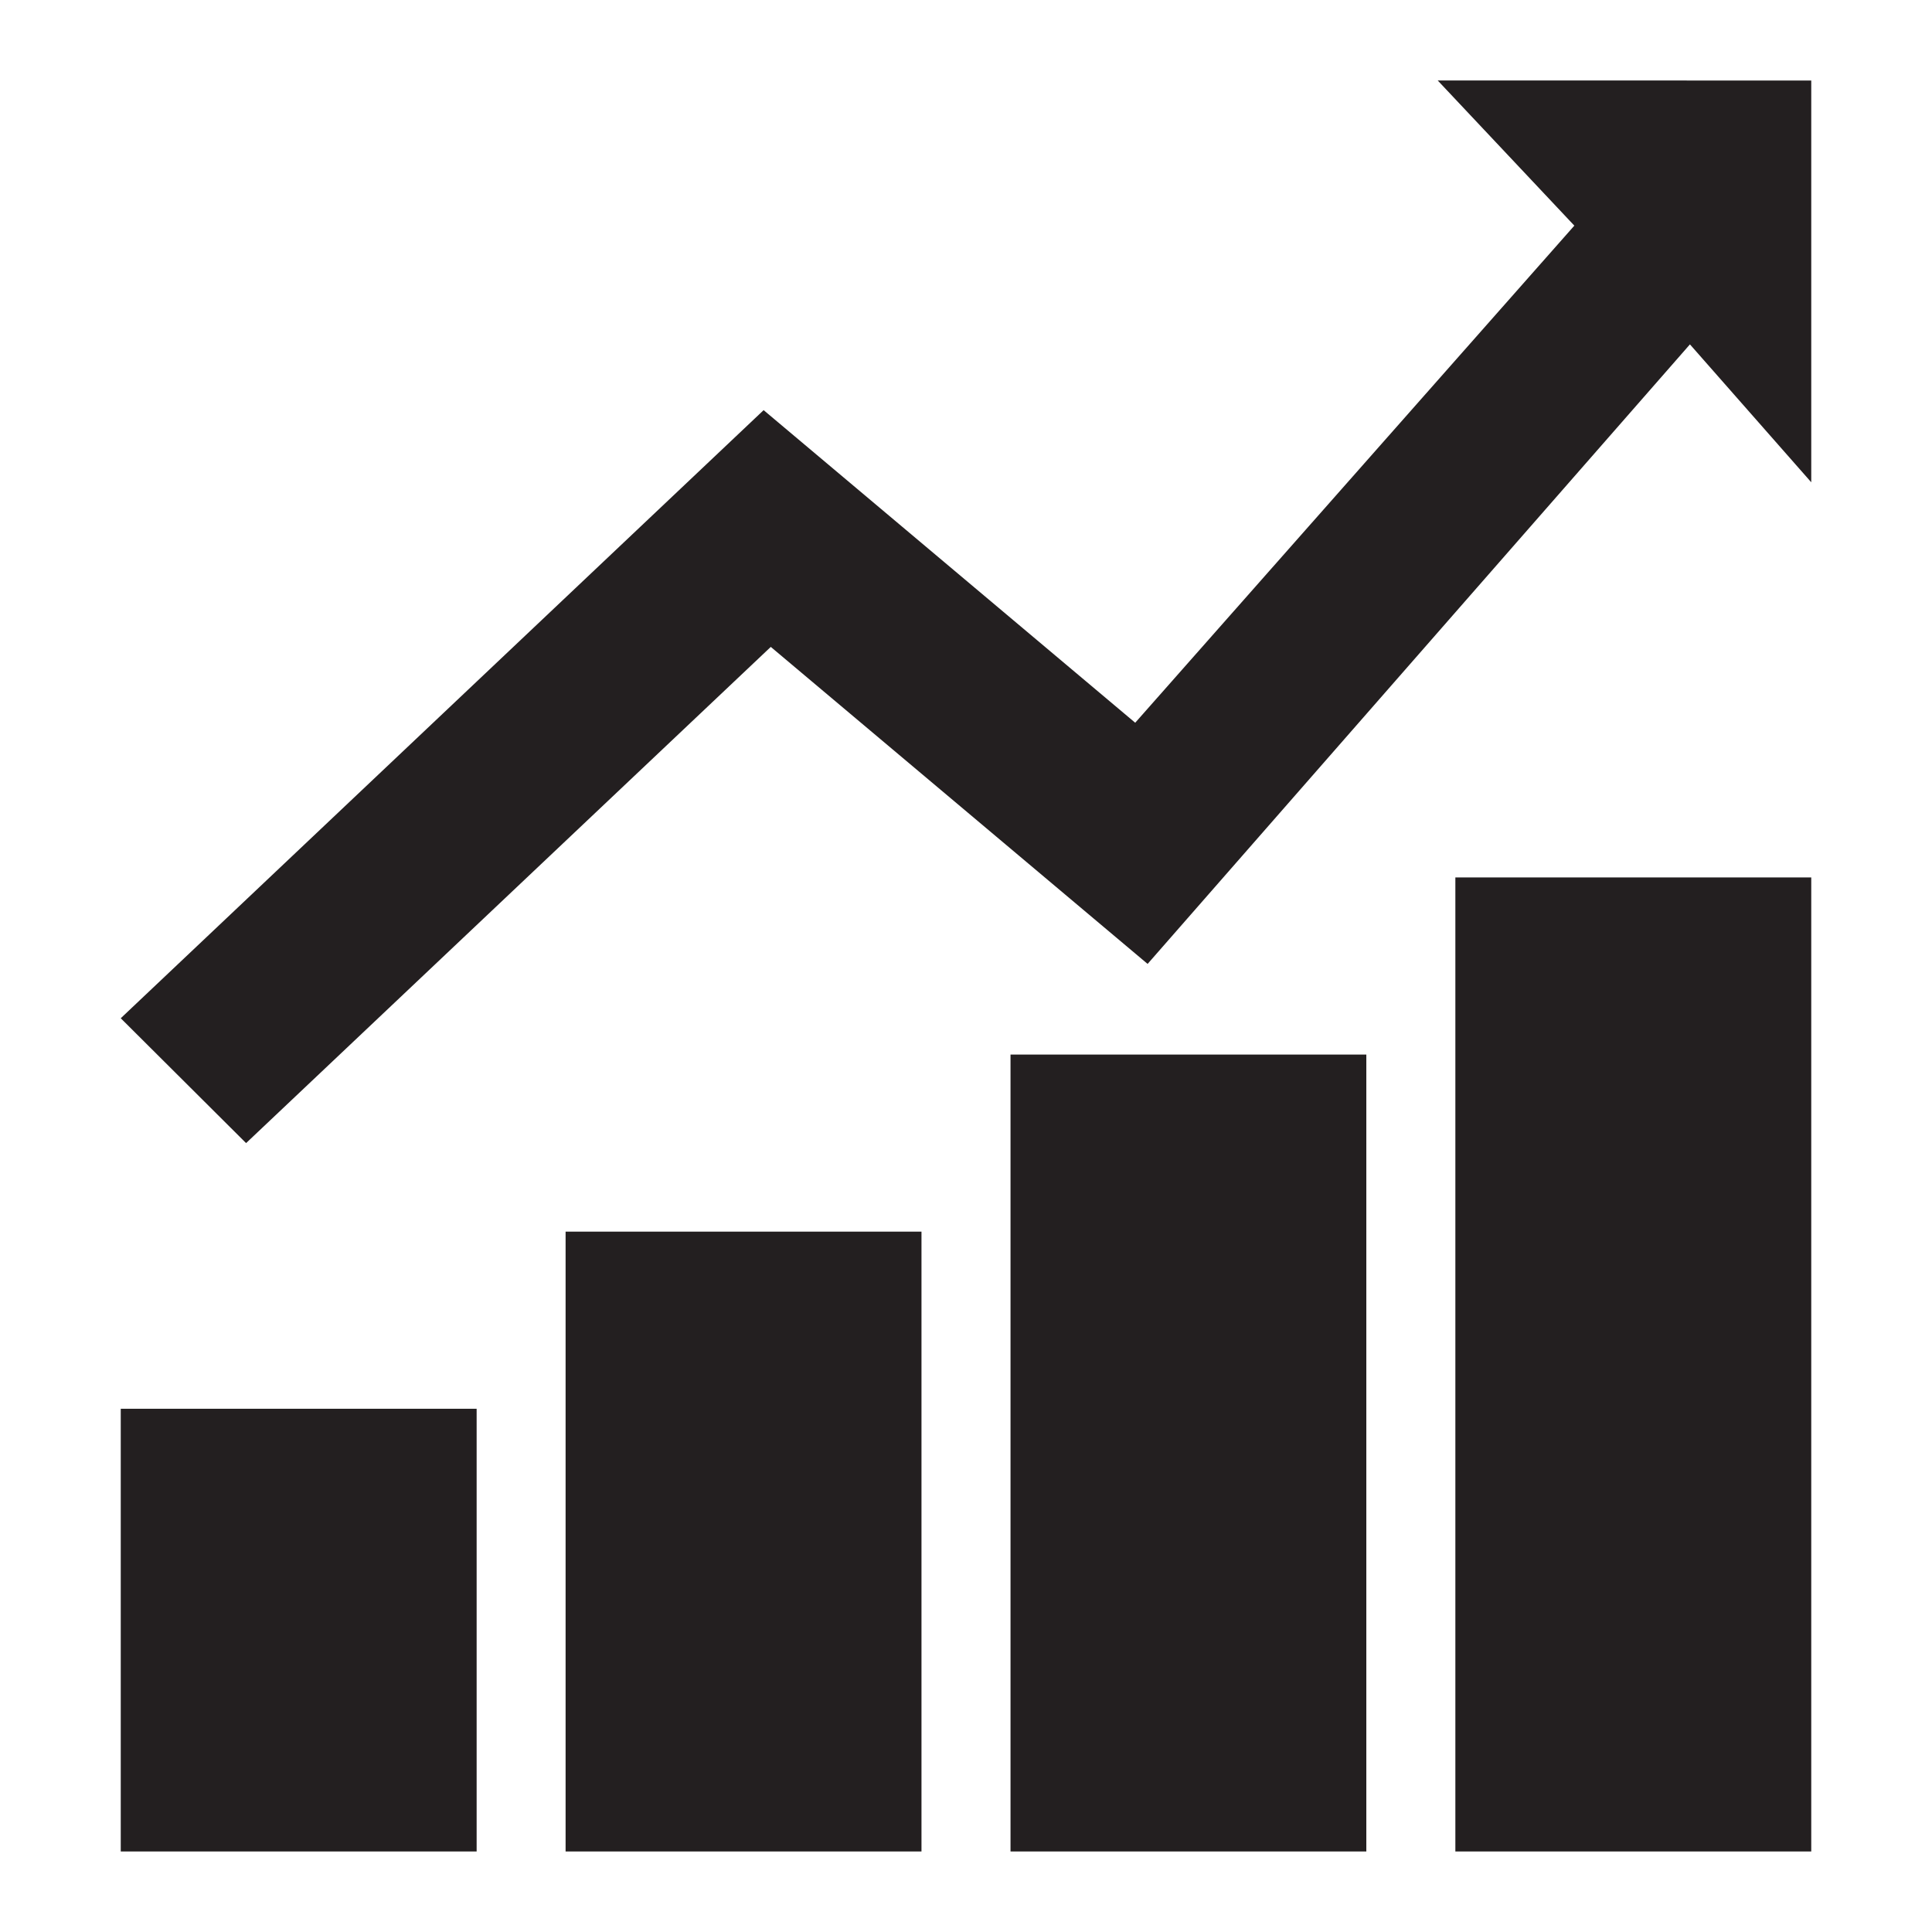 <svg width="24" height="24" xmlns="http://www.w3.org/2000/svg" xmlns:xlink="http://www.w3.org/1999/xlink"><defs><path d="M1.5 23v-5.5h4.421V23H1.5zm5.526 0v-7.7h4.421V23h-4.42zm5.527 0v-9.9h4.42V23h-4.42zm5.526 0V10.9H22.5V23h-4.421zm-.22-22H22.5v4.991l-1.507-1.713-6.737 7.696-4.681-3.938L3.057 14.2 1.5 12.649l7.986-7.554 4.616 3.883 5.455-6.175L17.86 1z" id="a"/></defs><use fill="#231F20" fill-rule="nonzero" xlink:href="#a"/></svg>